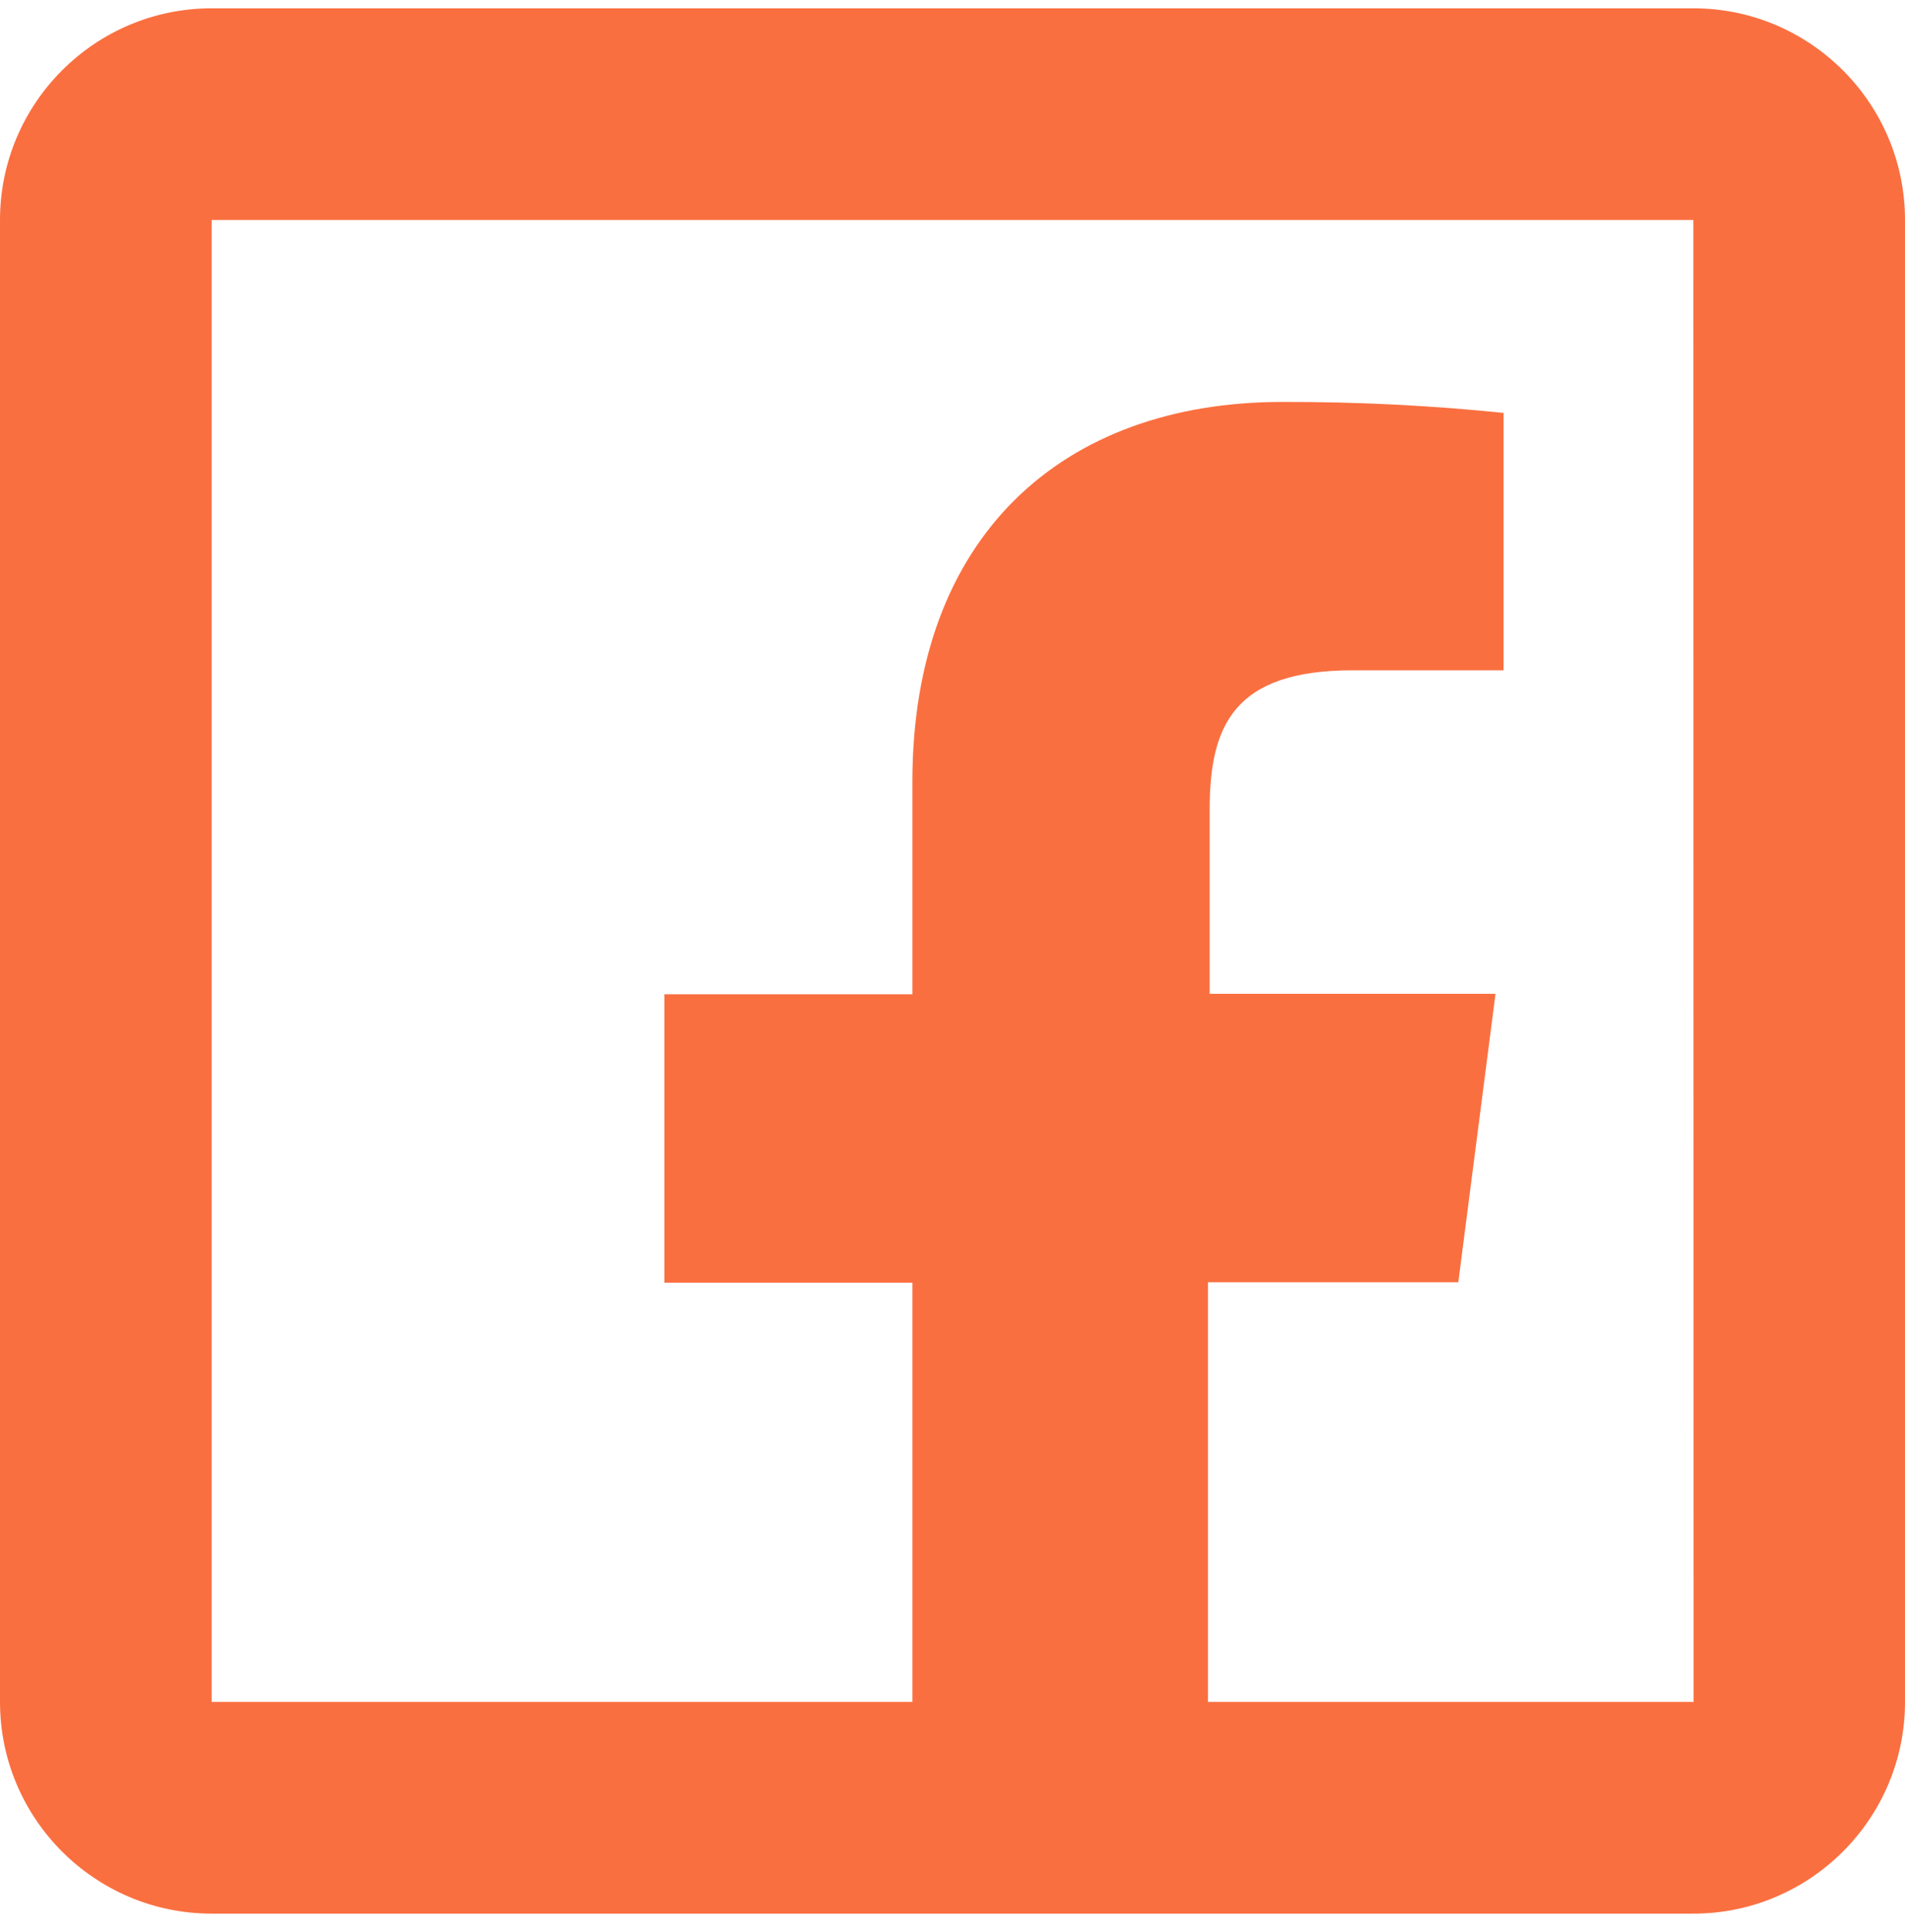 <svg xmlns="http://www.w3.org/2000/svg" width="72" height="73" viewBox="0 0 72 73" fill="none" id="svg41541883_607">
<path d="M8 0.314C3.588 0.314 0 3.902 0 8.314V64.314C0 68.726 3.588 72.314 8 72.314H34.484H45.656H64C68.412 72.314 72 68.726 72 64.314V8.314C72 3.902 68.412 0.314 64 0.314H8ZM8 8.314H64L64.008 64.314H45.656V48.455H55.117L56.523 37.556H45.719V30.611C45.719 27.459 46.597 25.33 51.117 25.33H56.828V15.603C54.048 15.319 51.257 15.181 48.461 15.189C40.165 15.189 34.484 20.252 34.484 29.548V37.572H25.109V48.47H34.484V64.314H8V8.314Z" fill="#FA6F40"></path>
</svg>